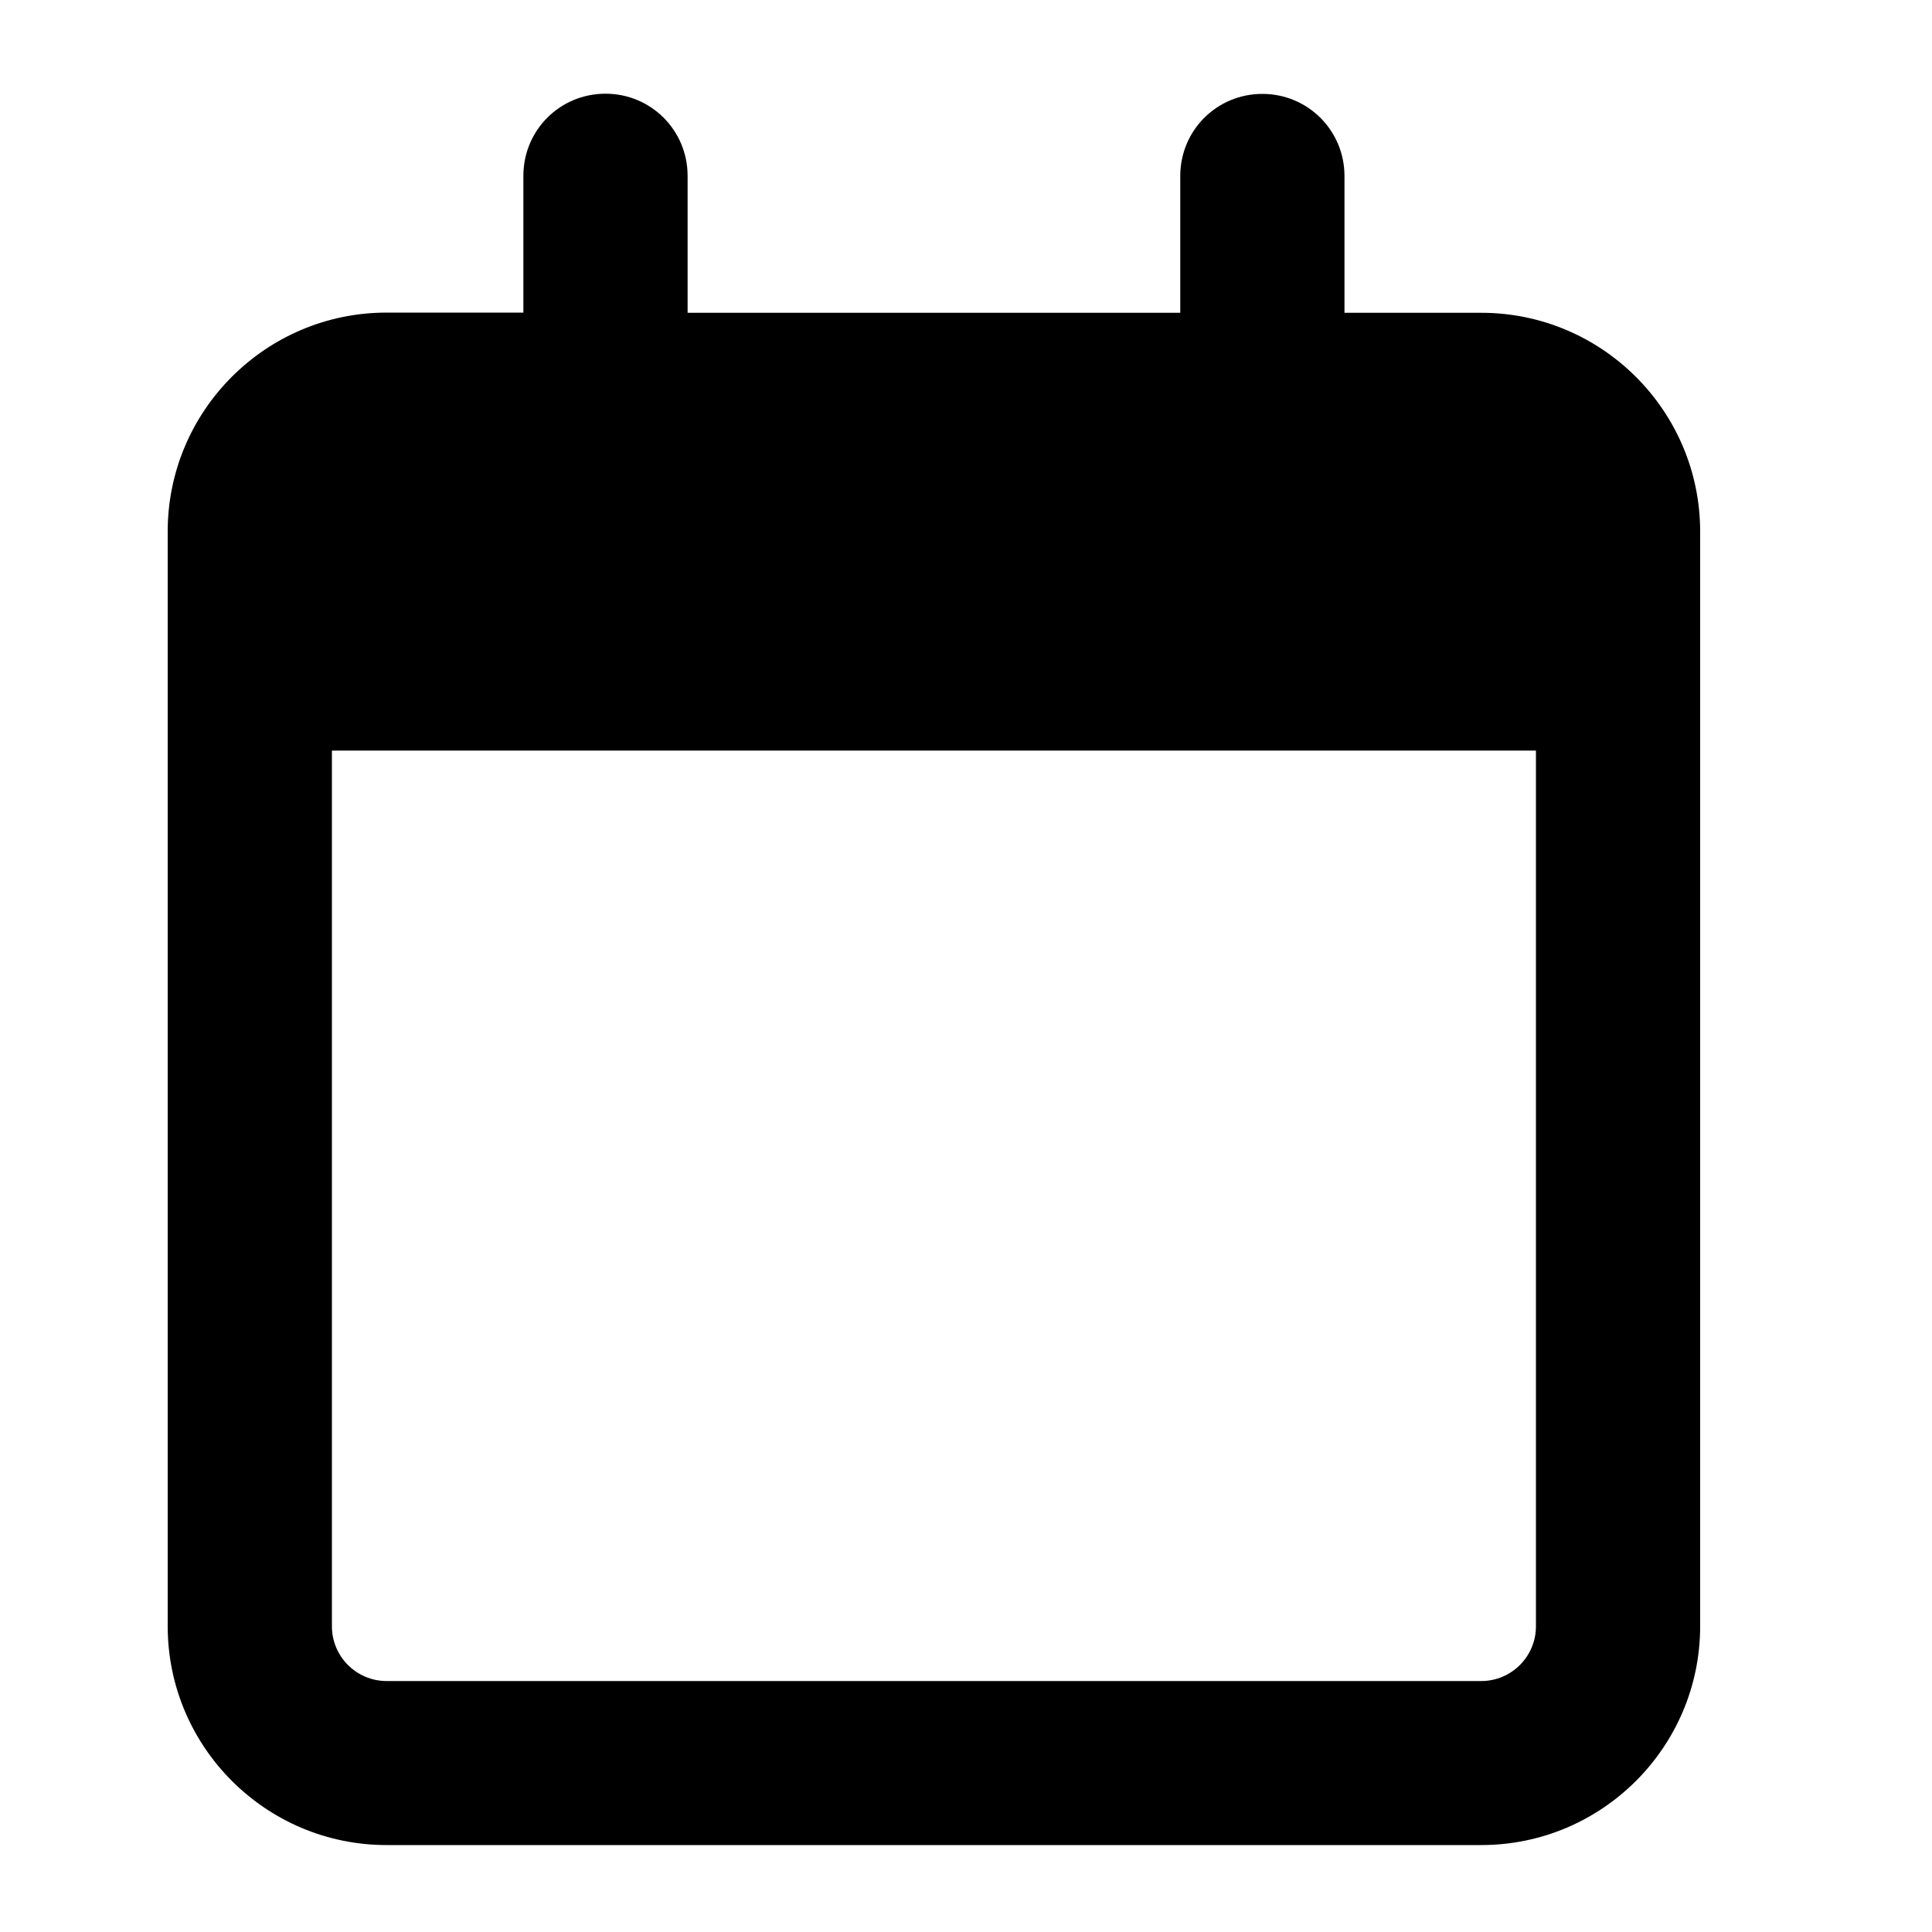 <svg id="Layer_1" data-name="Layer 1" xmlns="http://www.w3.org/2000/svg" viewBox="0 0 100 100">
                                <defs>
                                  <style>
      .cls-1 {
        fill: CurrentColor;
      }
    </style>
                                </defs>
                                <path class="cls-1" d="M35.59,9.1c0-2.35-1.89-4.25-4.25-4.25s-4.25,1.89-4.25,4.25v7.08h-7.08c-6.25,0-11.33,5.08-11.33,11.33v56.66c0,6.25,5.08,11.33,11.33,11.33h56.66c6.25,0,11.33-5.08,11.33-11.33V27.52c0-6.25-5.08-11.33-11.33-11.33h-7.08v-7.08c0-2.35-1.89-4.25-4.25-4.25s-4.25,1.89-4.25,4.25v7.08h-25.5v-7.08ZM17.17,38.85h62.33v45.33c0,1.56-1.27,2.83-2.83,2.83H20.01c-1.56,0-2.83-1.27-2.83-2.83v-45.33Z"/>
                              </svg>